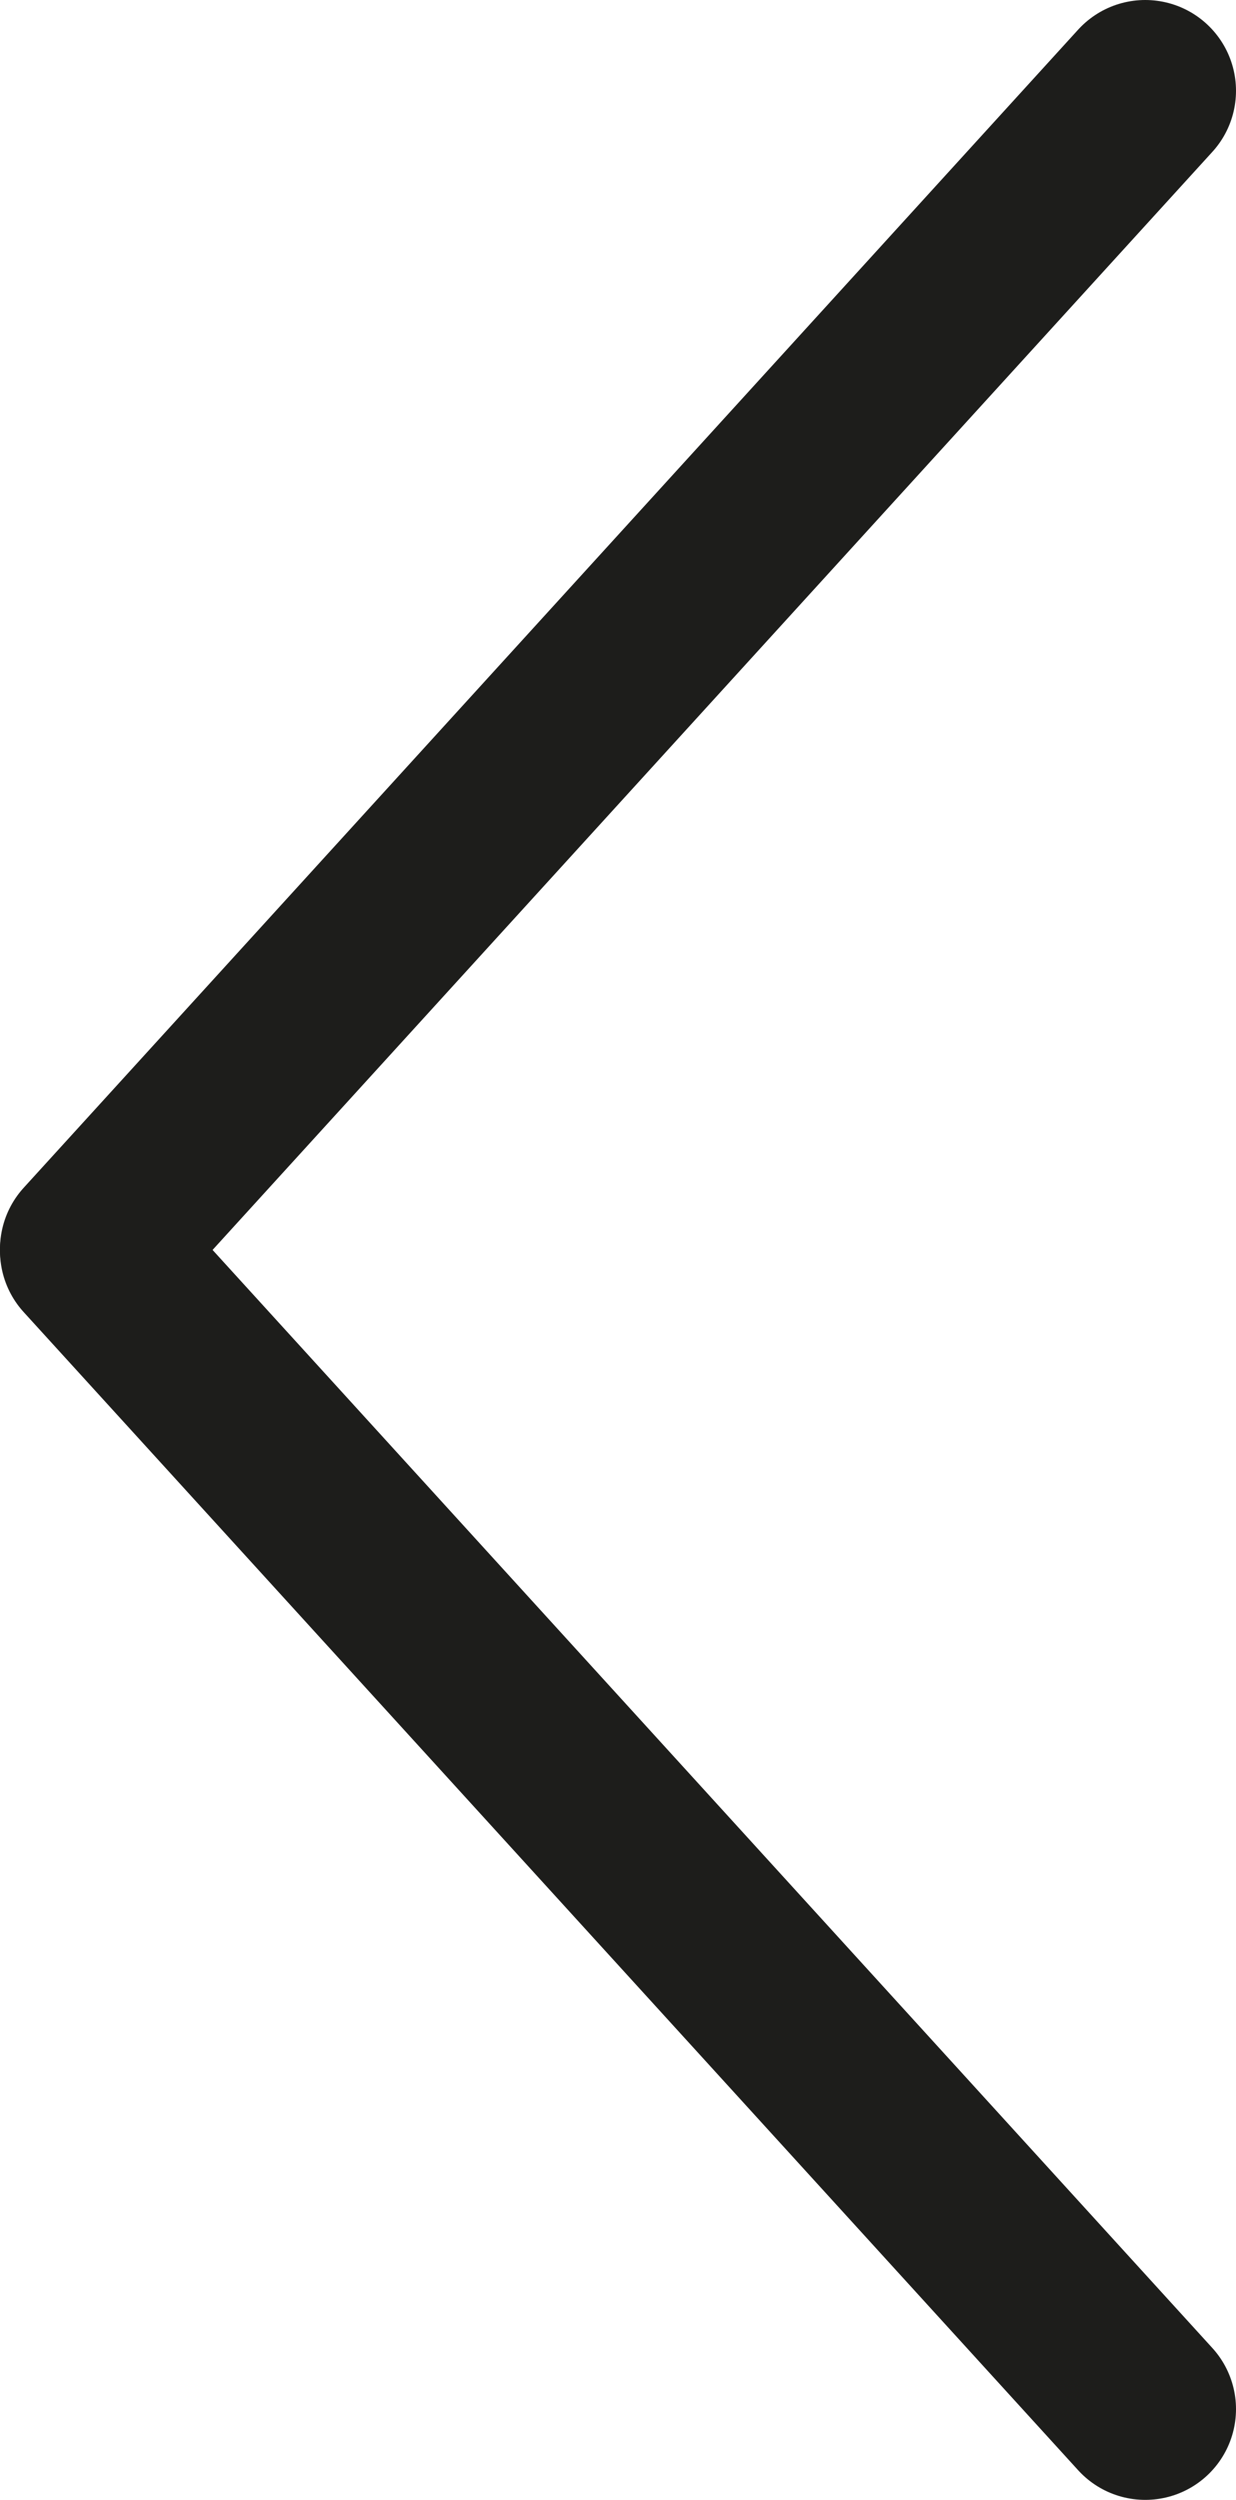 <svg xmlns="http://www.w3.org/2000/svg" viewBox="0 0 217.9 440.66"><defs><style>.cls-1{fill:none;stroke:#1d1d1b;stroke-linecap:round;stroke-miterlimit:10;stroke-width:32px;}</style></defs><title>Zasób 1</title><g id="Warstwa_2" data-name="Warstwa 2"><g id="Warstwa_1-2" data-name="Warstwa 1"><line class="cls-1" x1="201.9" y1="16" x2="16" y2="220.15"/><line class="cls-1" x1="201.9" y1="424.66" x2="16" y2="220.51"/></g></g></svg>